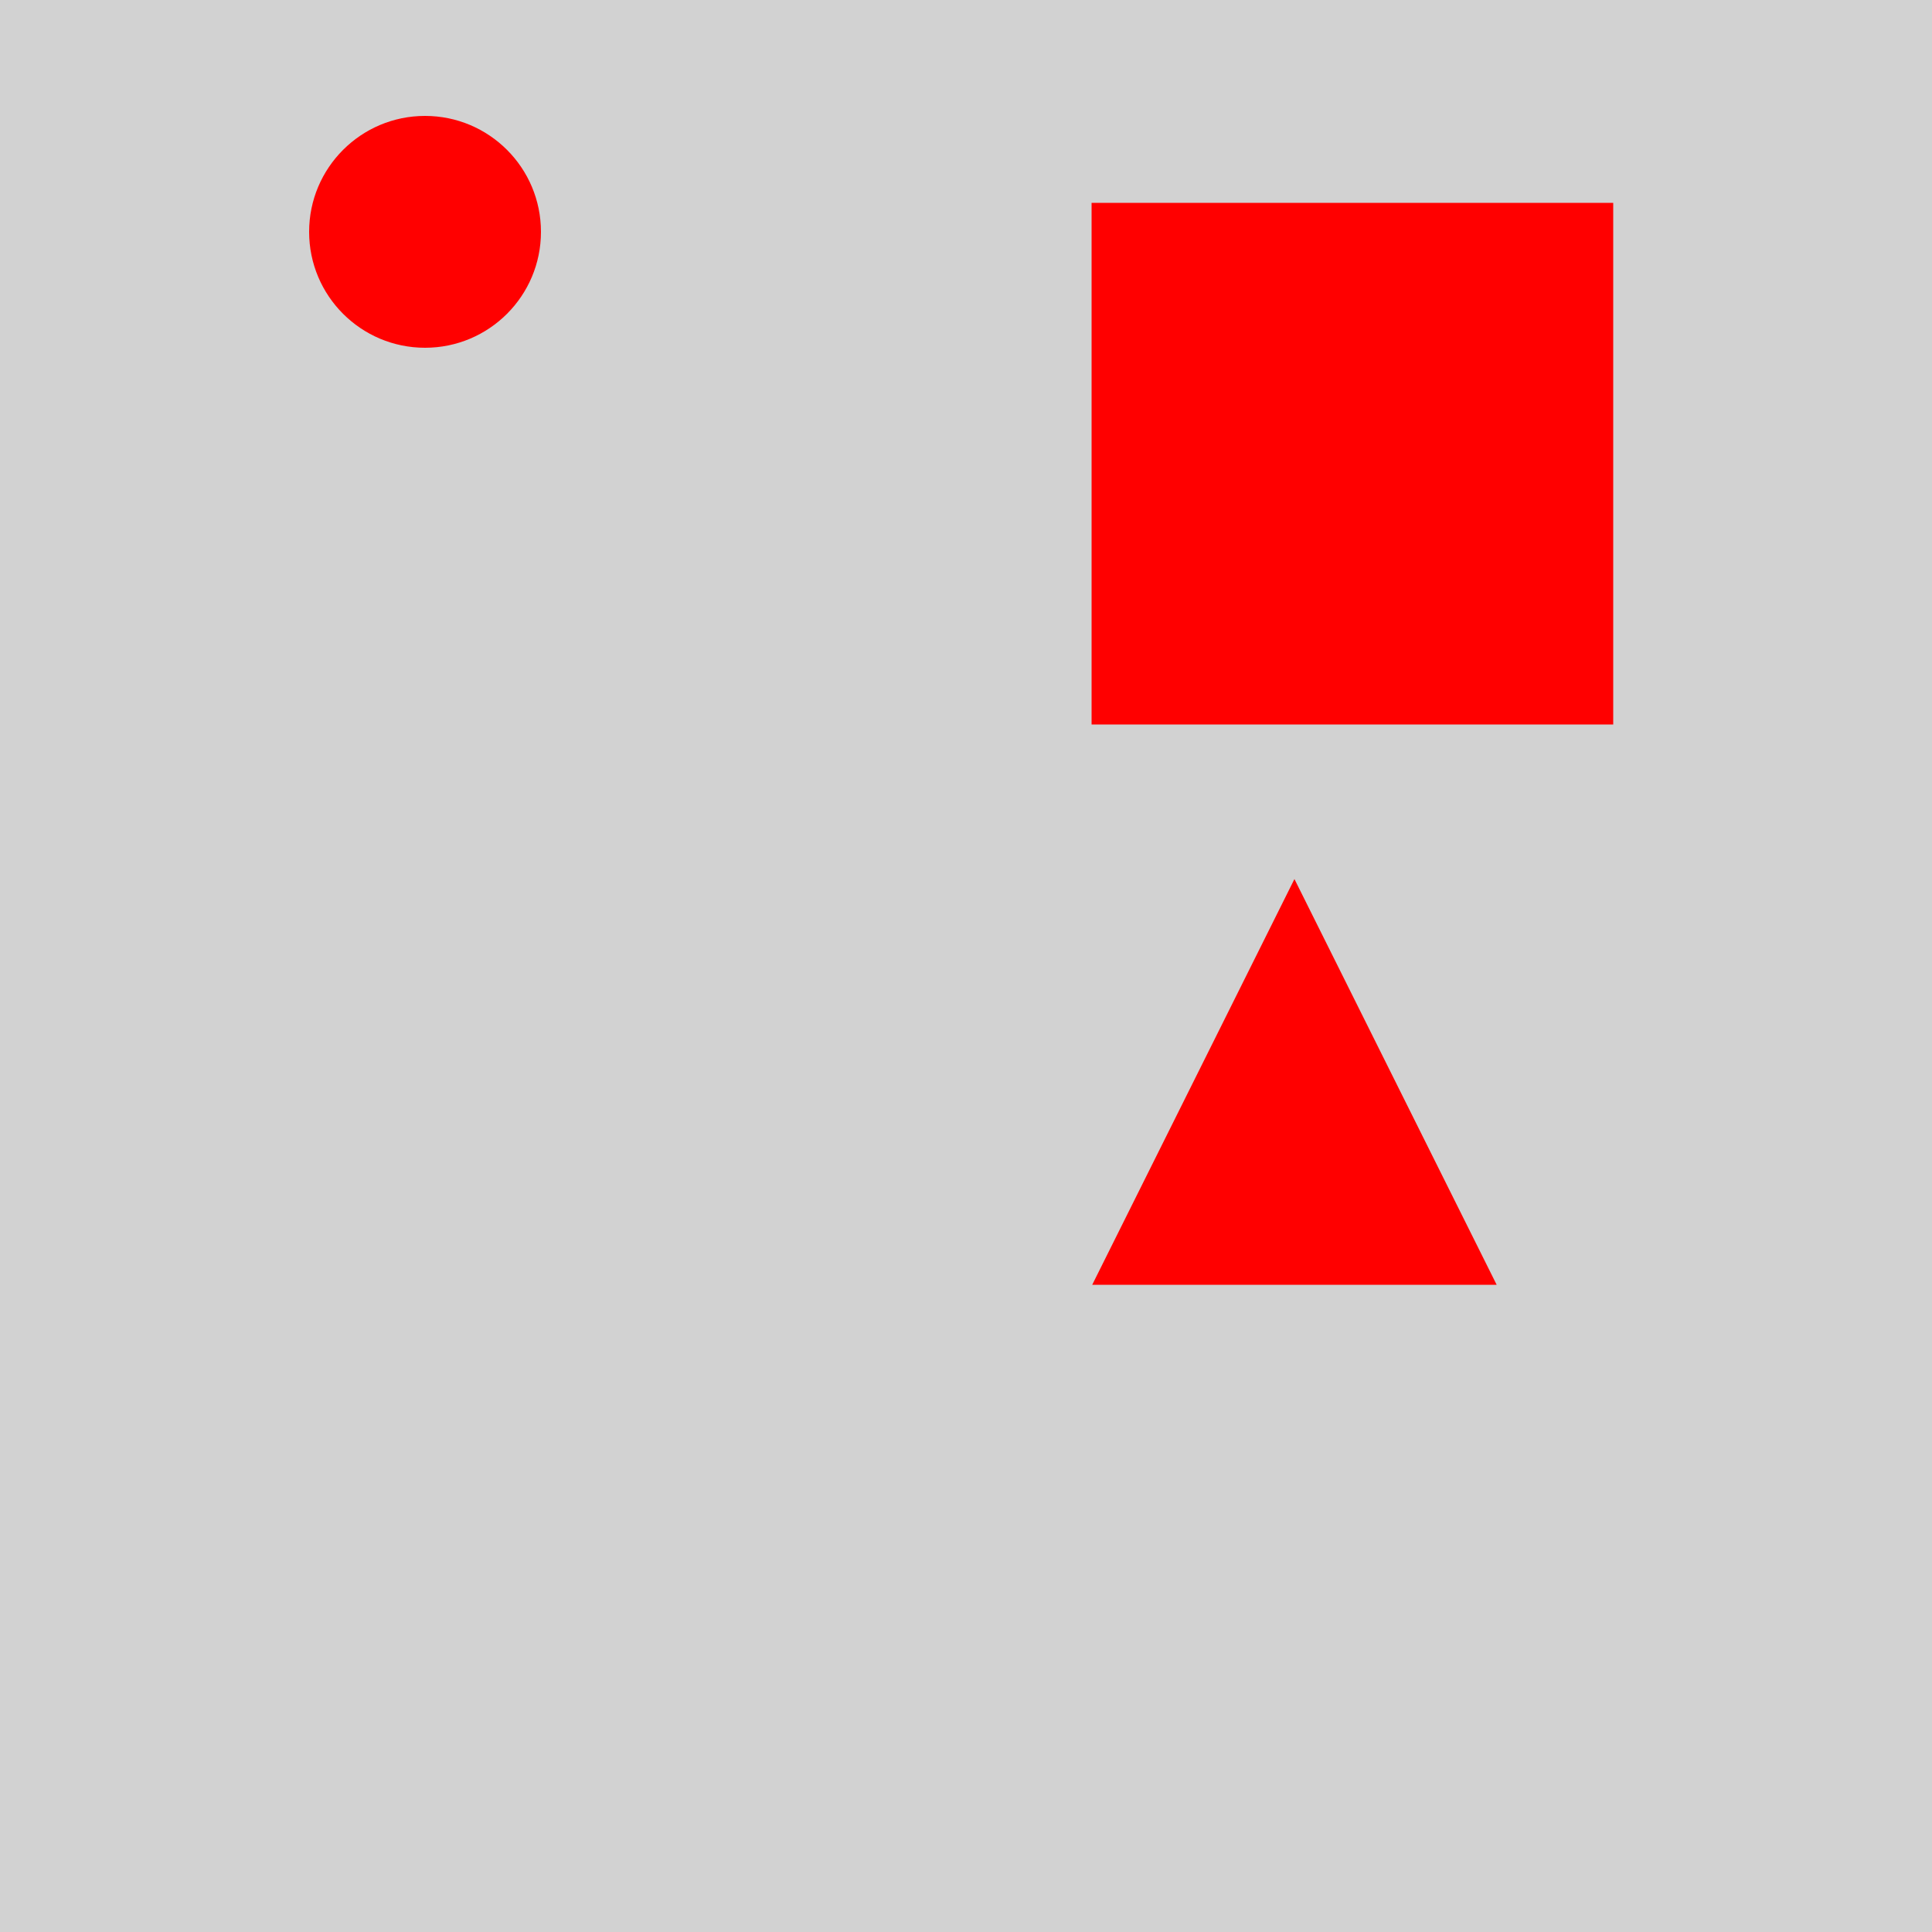 <?xml version="1.0" encoding="utf-8" ?>
<svg baseProfile="full" height="600" version="1.1" viewBox="0,0,100,100" width="600" xmlns="http://www.w3.org/2000/svg" xmlns:ev="http://www.w3.org/2001/xml-events" xmlns:xlink="http://www.w3.org/1999/xlink"><defs /><rect fill="rgb(210, 210, 210)" height="100" width="100" x="0" y="0" /><rect fill="rgb(255, 0, 0)" height="27.0" width="27.0" x="56.5" y="10.5" /><polygon fill="rgb(255, 0, 0)" points="67.0,45.5 56.533,66.5 77.467,66.5" /><circle cx="22.0" cy="12.0" fill="rgb(255, 0, 0)" r="6.0" /></svg>